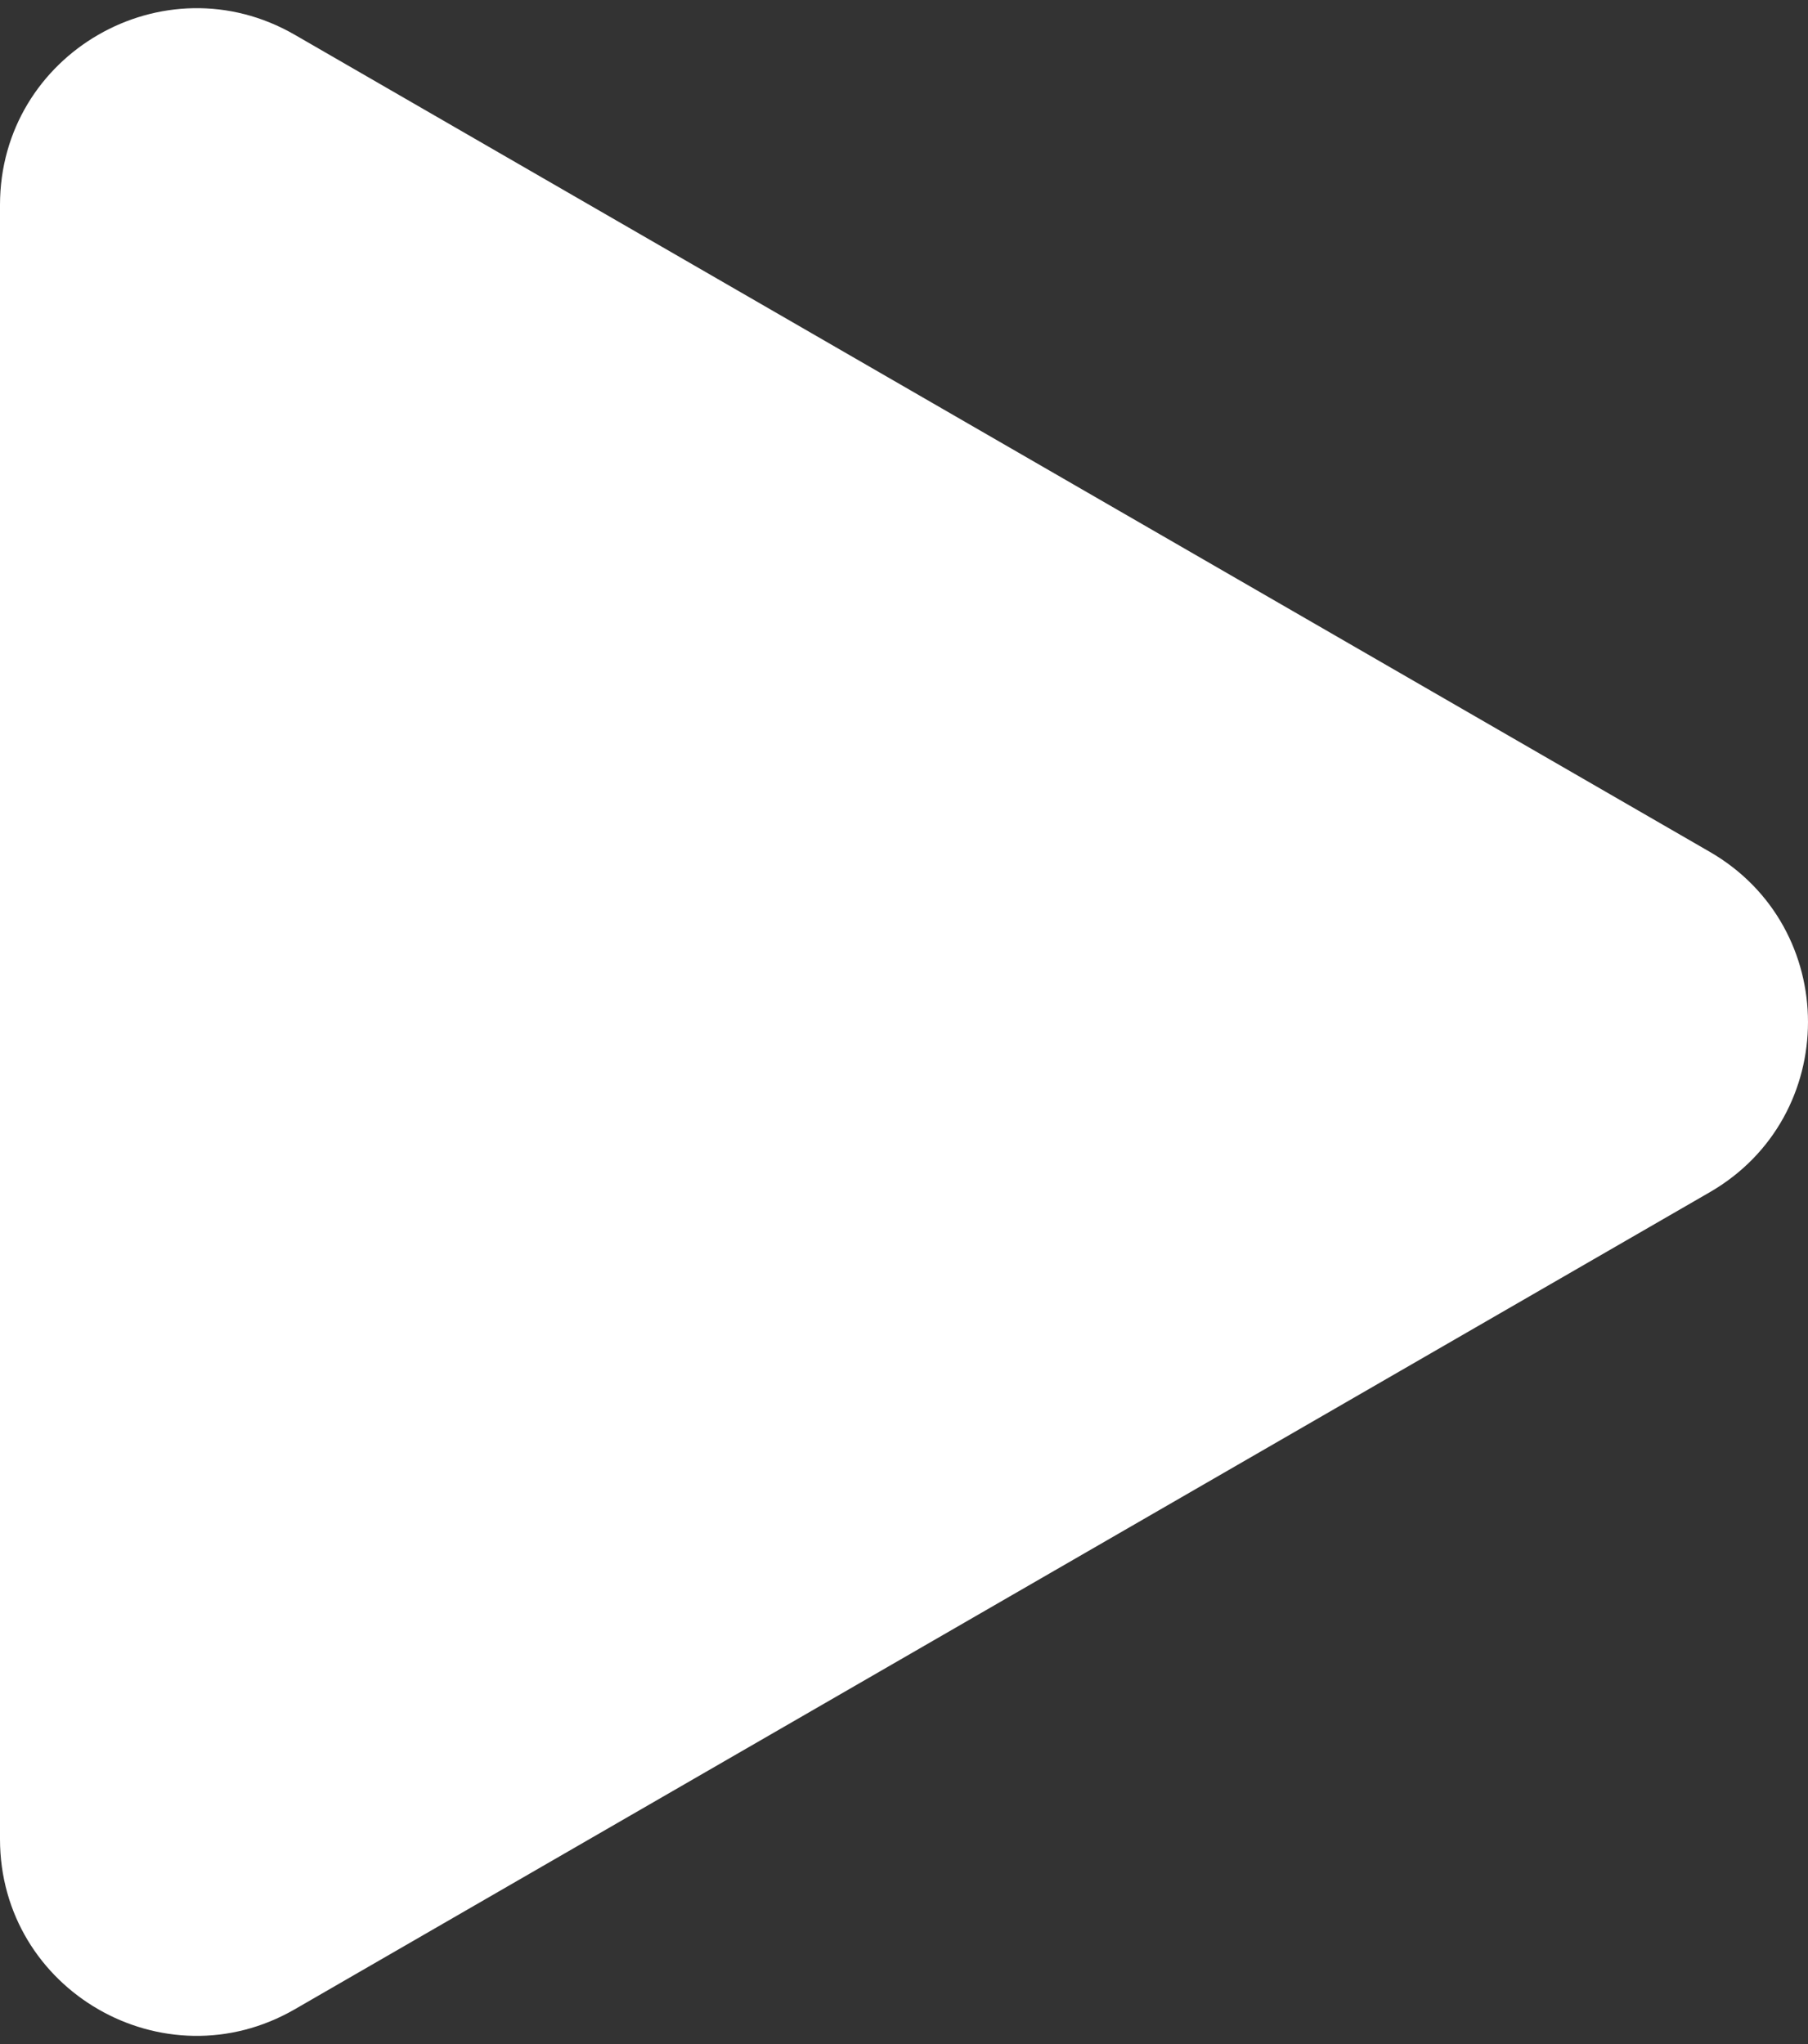 <svg width="46" height="52" viewBox="0 0 46 52" fill="none" xmlns="http://www.w3.org/2000/svg">
<rect x="0" y="0" width="46" height="52" fill="#333333" stroke="none"/>
<path d="M43.5 21.67C46.833 23.594 46.833 28.406 43.5 30.33L7.5 51.115C4.167 53.039 -1.68245e-07 50.634 0 46.785L1.81705e-06 5.215C1.98529e-06 1.366 4.167 -1.039 7.5 0.885L43.5 21.67Z" fill="white"/>
</svg>
